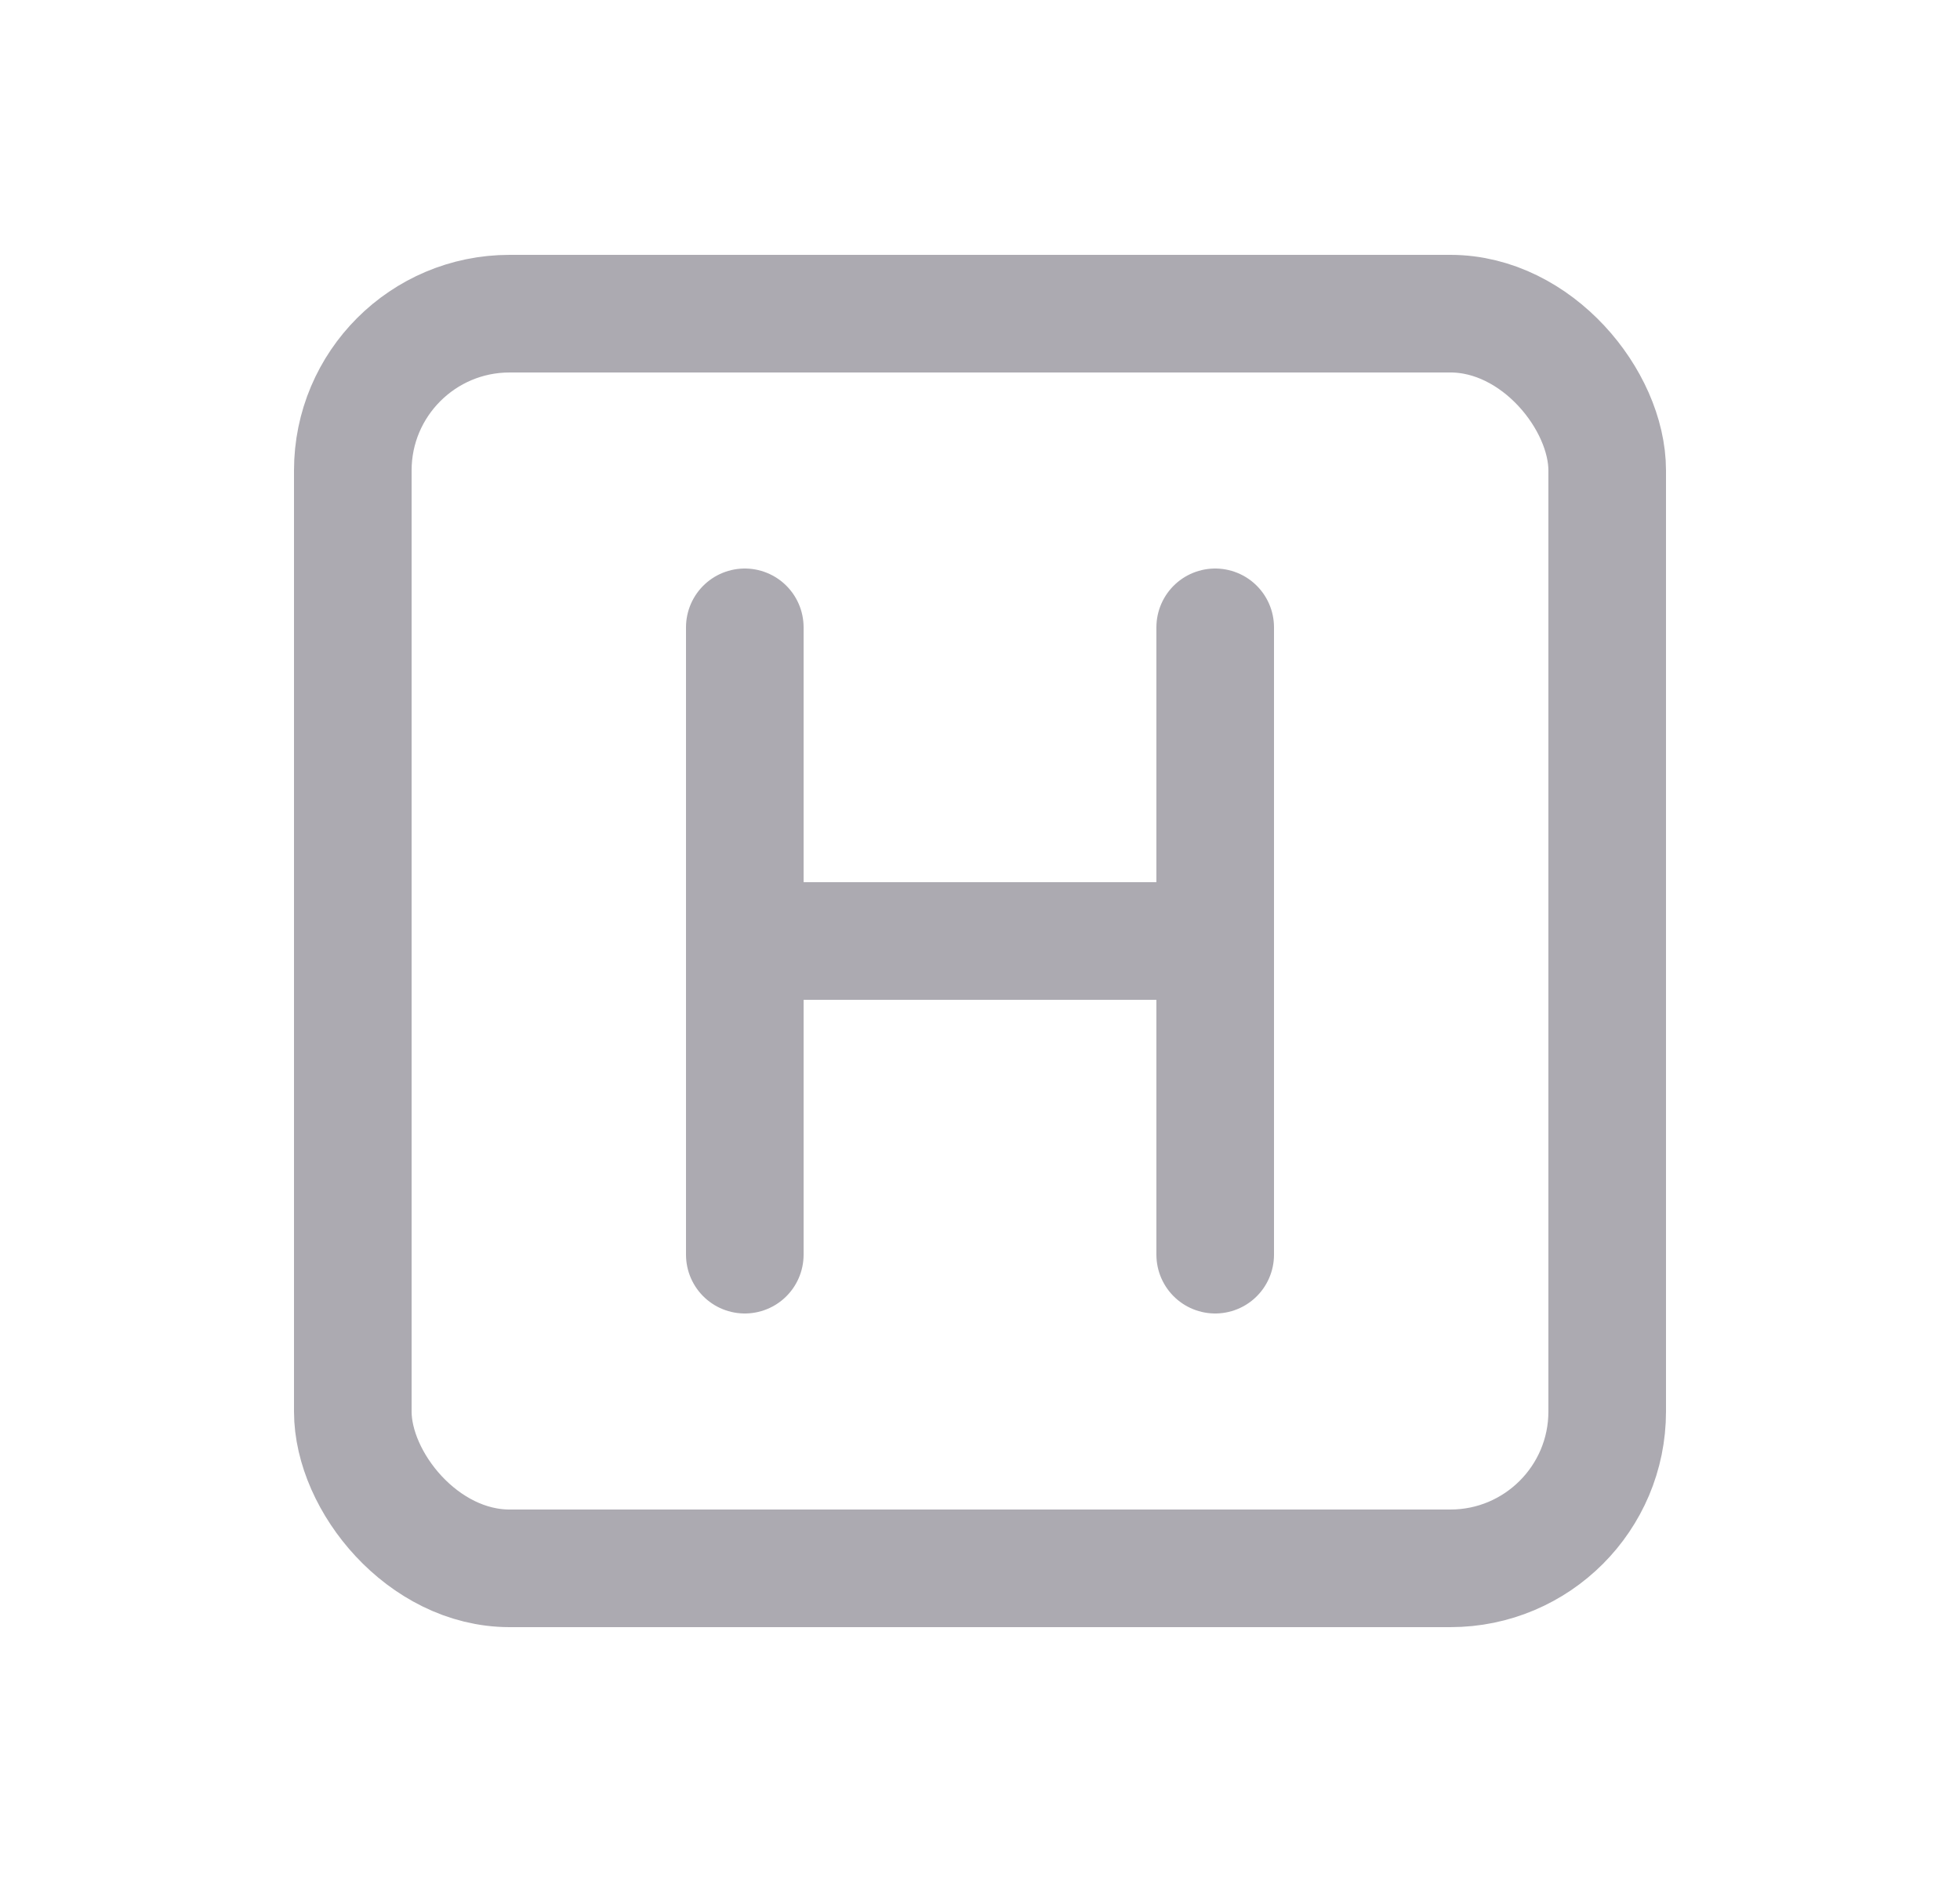 <svg width="25" height="24" viewBox="0 0 25 24" fill="none" xmlns="http://www.w3.org/2000/svg">
<rect x="4.5" y="4" width="16" height="16" rx="2" stroke="#ACAAB1" stroke-width="1.5" stroke-linecap="round" stroke-linejoin="round"/>
<path d="M9.5 8V16" stroke="#ACAAB1" stroke-width="1.5" stroke-linecap="round" stroke-linejoin="round"/>
<path d="M9.5 12H15.5" stroke="#ACAAB1" stroke-width="1.5" stroke-linecap="round" stroke-linejoin="round"/>
<path d="M15.5 8V16" stroke="#ACAAB1" stroke-width="1.5" stroke-linecap="round" stroke-linejoin="round"/>
</svg>
